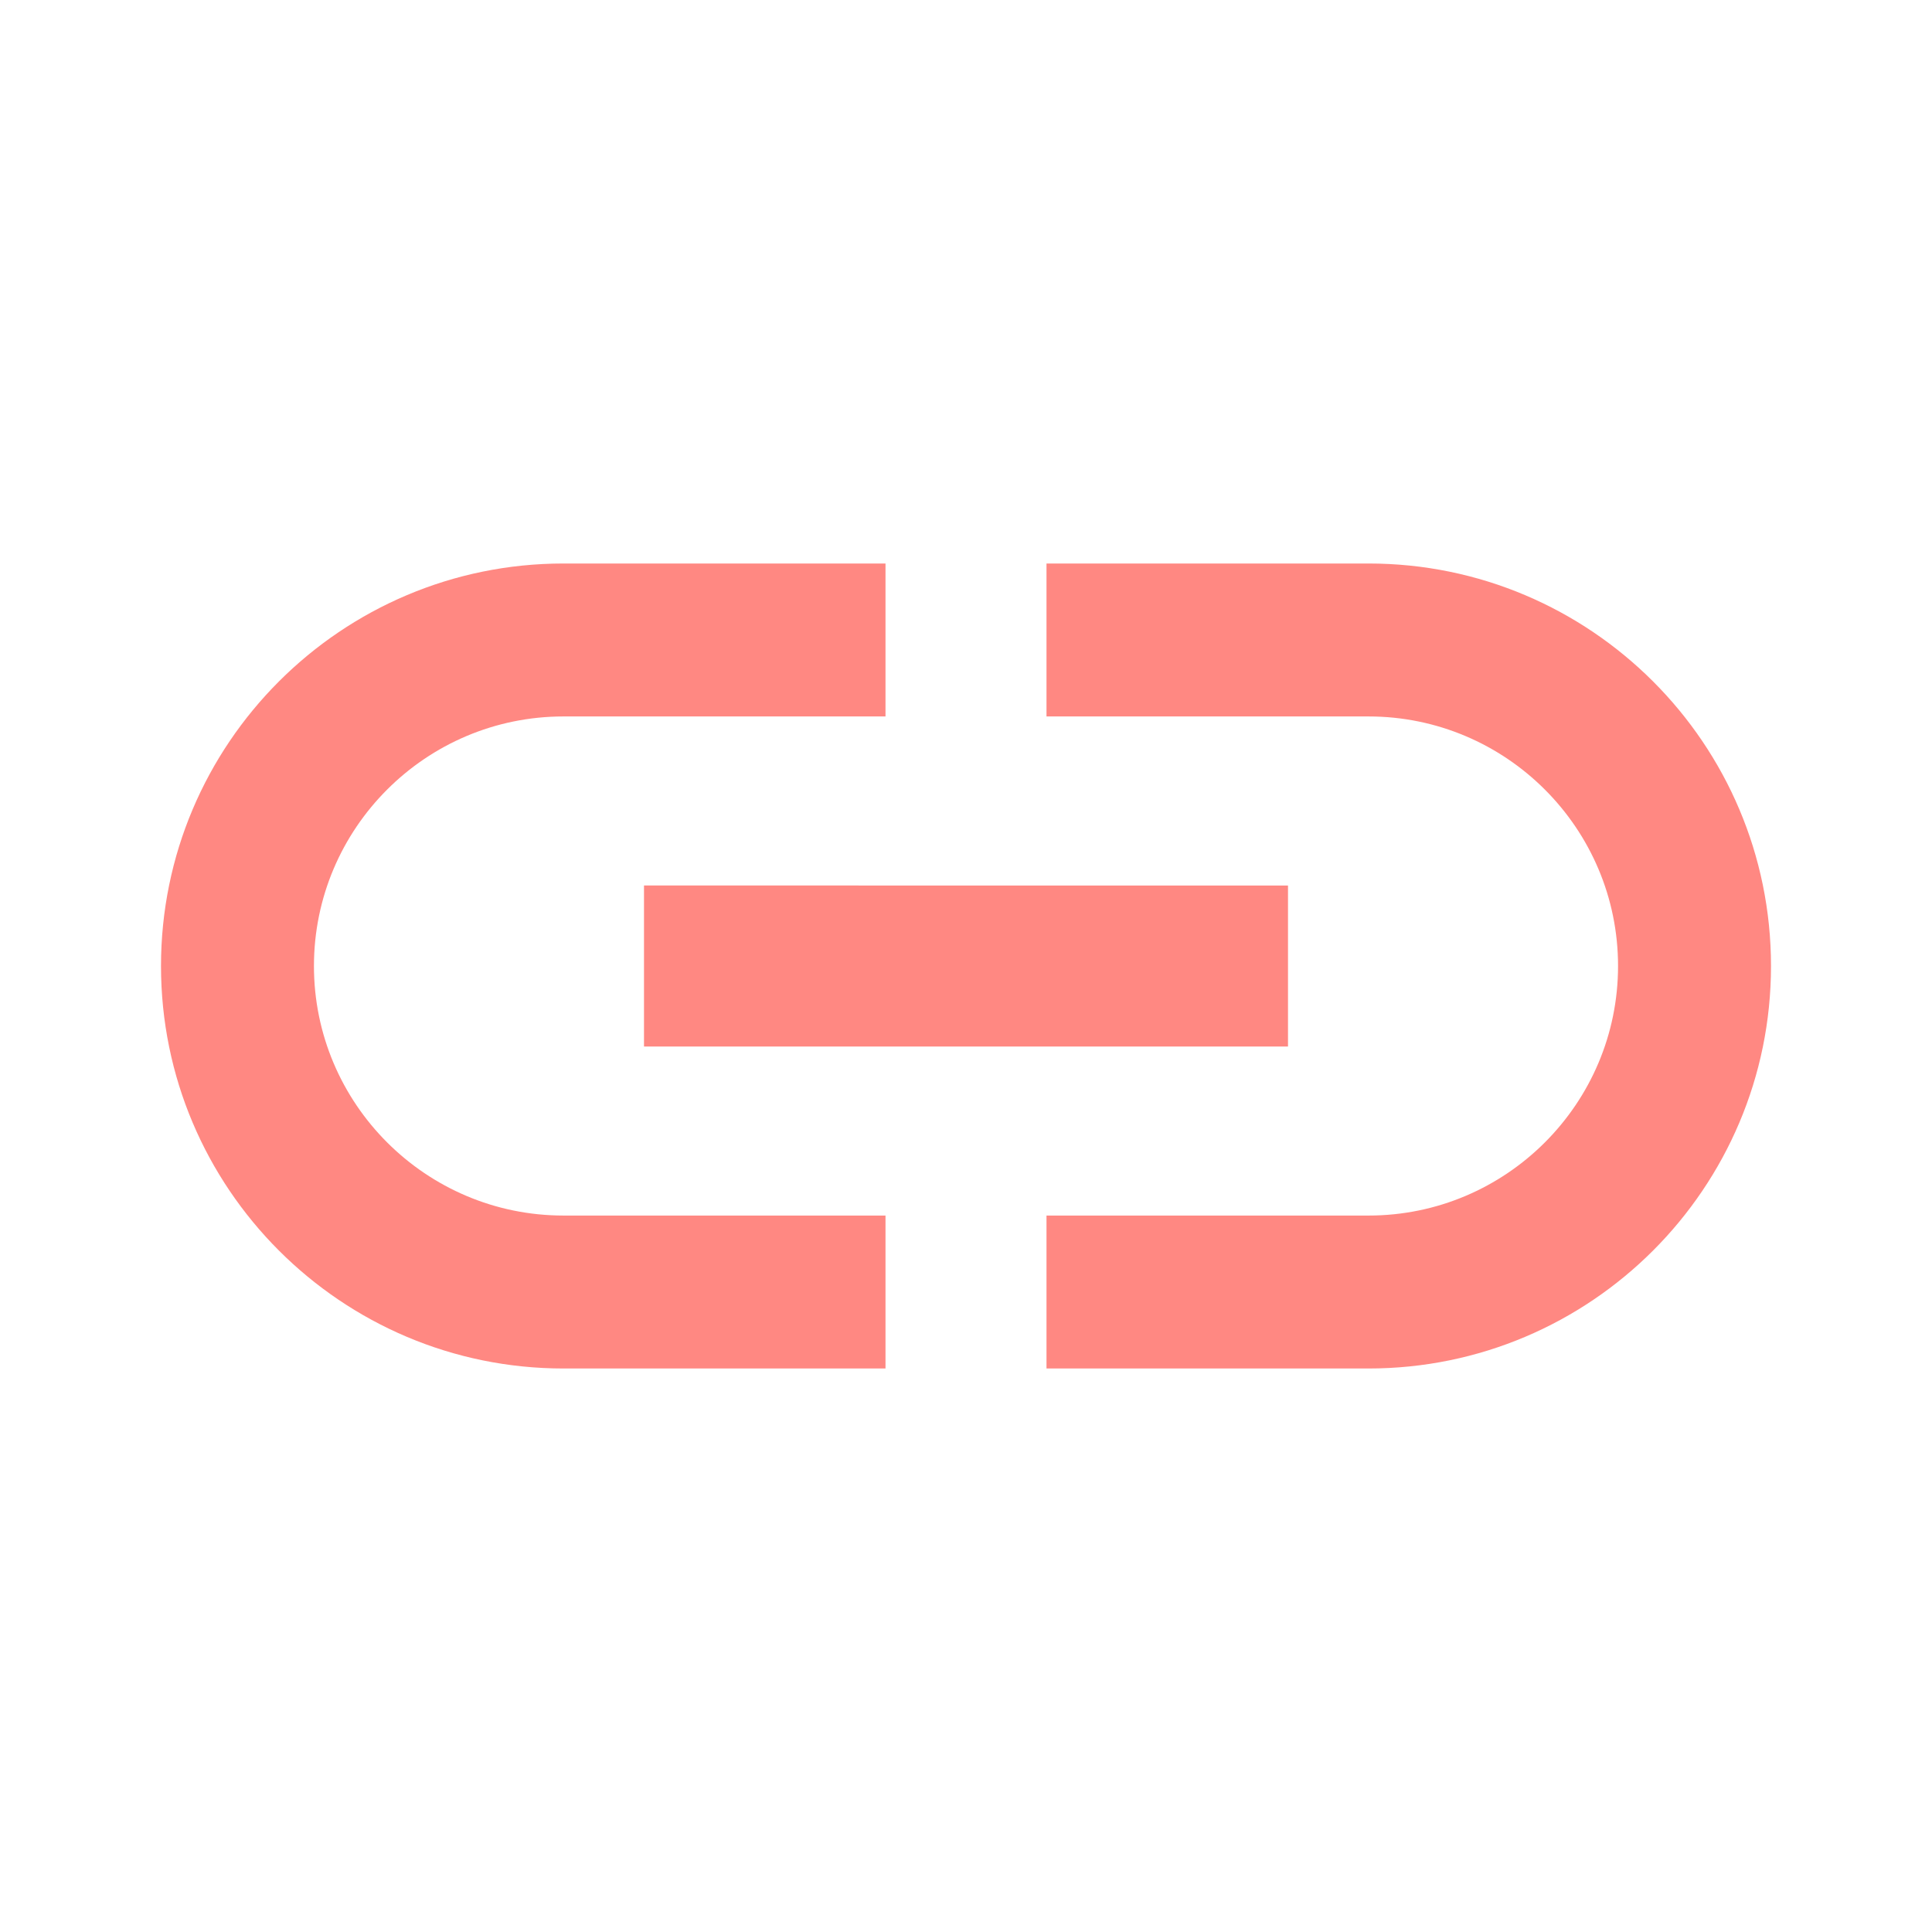 <svg fill="#ff8882" viewBox="0 0 48 48" xmlns="http://www.w3.org/2000/svg"><path d="M7.8 24c0-3.42 2.78-6.2 6.2-6.2h8V14h-8C8.48 14 4 18.48 4 24s4.48 10 10 10h8v-3.8h-8c-3.42 0-6.2-2.78-6.2-6.2zm8.2 2h16v-4H16v4zm18-12h-8v3.8h8c3.42 0 6.2 2.78 6.2 6.2s-2.78 6.2-6.2 6.2h-8V34h8c5.52 0 10-4.48 10-10s-4.48-10-10-10z"/></svg>